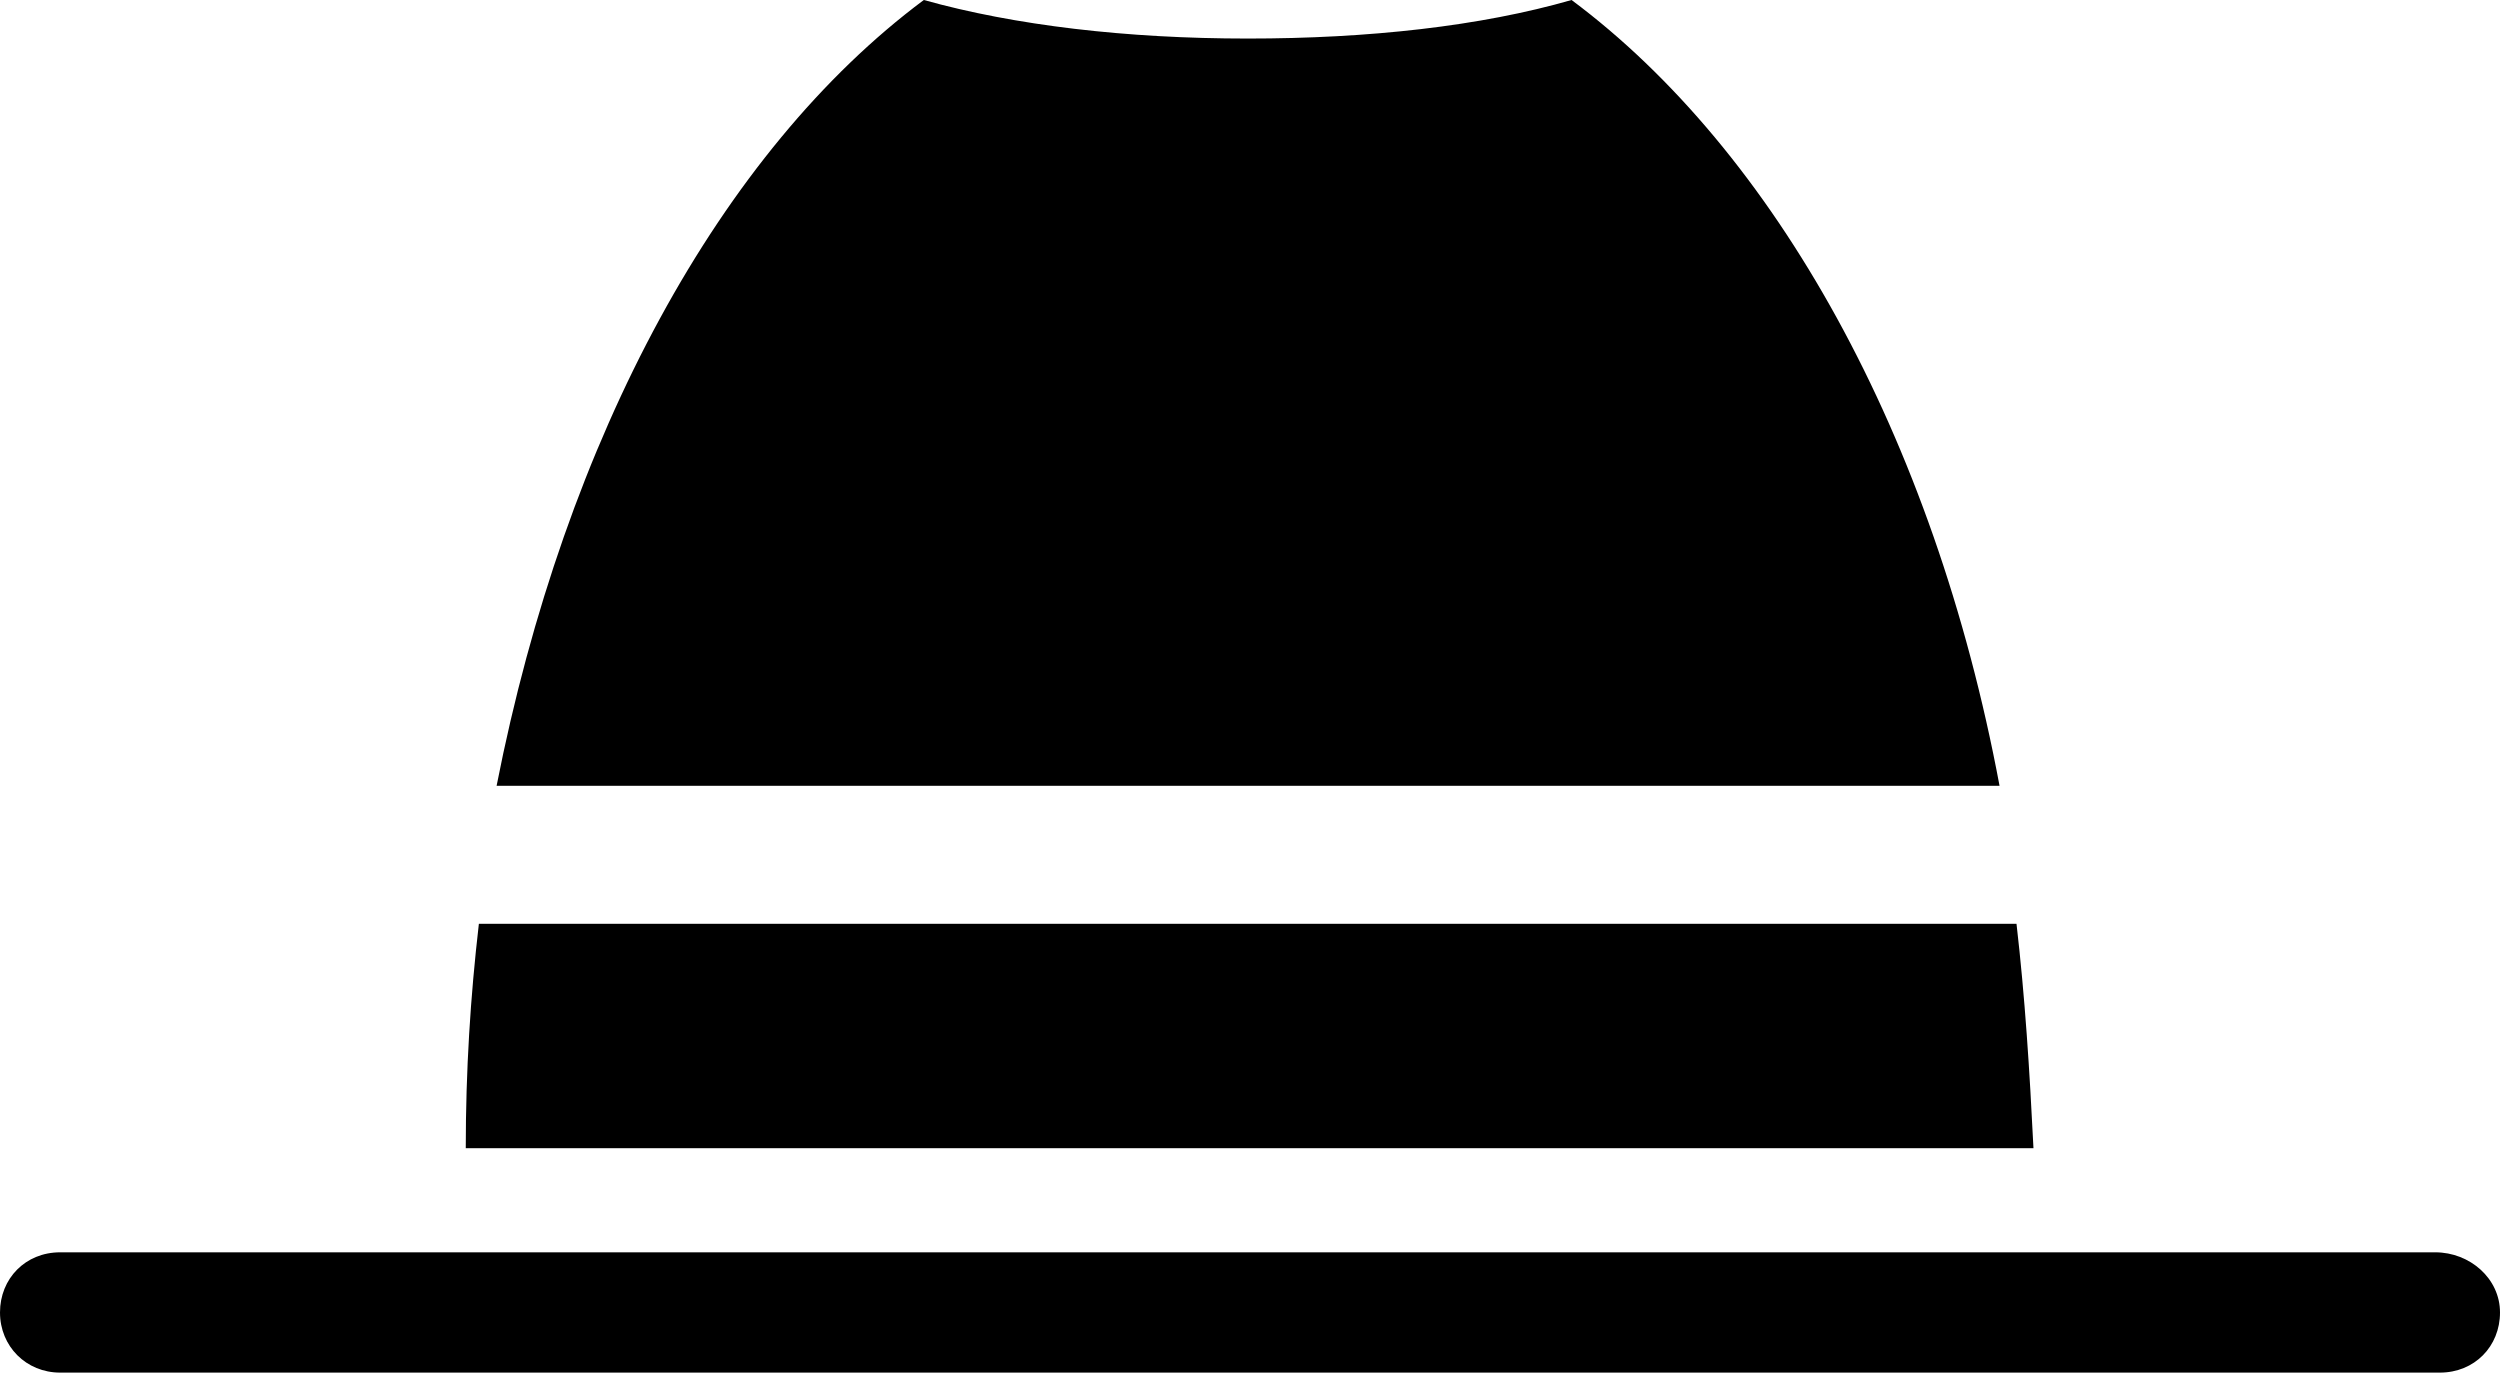 <?xml version="1.0" encoding="utf-8"?>
<!-- Generator: Adobe Illustrator 26.0.0, SVG Export Plug-In . SVG Version: 6.00 Build 0)  -->
<svg version="1.1" id="katman_1" xmlns="http://www.w3.org/2000/svg" xmlns:xlink="http://www.w3.org/1999/xlink" x="0px" y="0px"
	 viewBox="0 0 324.2 178" style="enable-background:new 0 0 324.2 178;" xml:space="preserve">
<g>
	<path d="M315.8,162.4H7.8c-4.5,0-7.8,3.4-7.8,7.8s3.4,7.8,7.8,7.8h308.6c4.5,0,7.8-3.4,7.8-7.8S320.3,162.4,315.8,162.4
		L315.8,162.4z"/>
	<path d="M203.8,0c-11.8,3.4-26.3,5-42,5s-30.2-1.7-42-5C93.5,19.6,73.3,56.6,64.4,101.9h194.9C250.8,56.5,230.1,19.6,203.8,0
		L203.8,0z"/>
	<path d="M261.5,119.8H62.1c-1.1,9.5-1.7,19-1.7,29.1h203.3C263.2,138.8,262.6,129.3,261.5,119.8L261.5,119.8z"/>
</g>
</svg>

